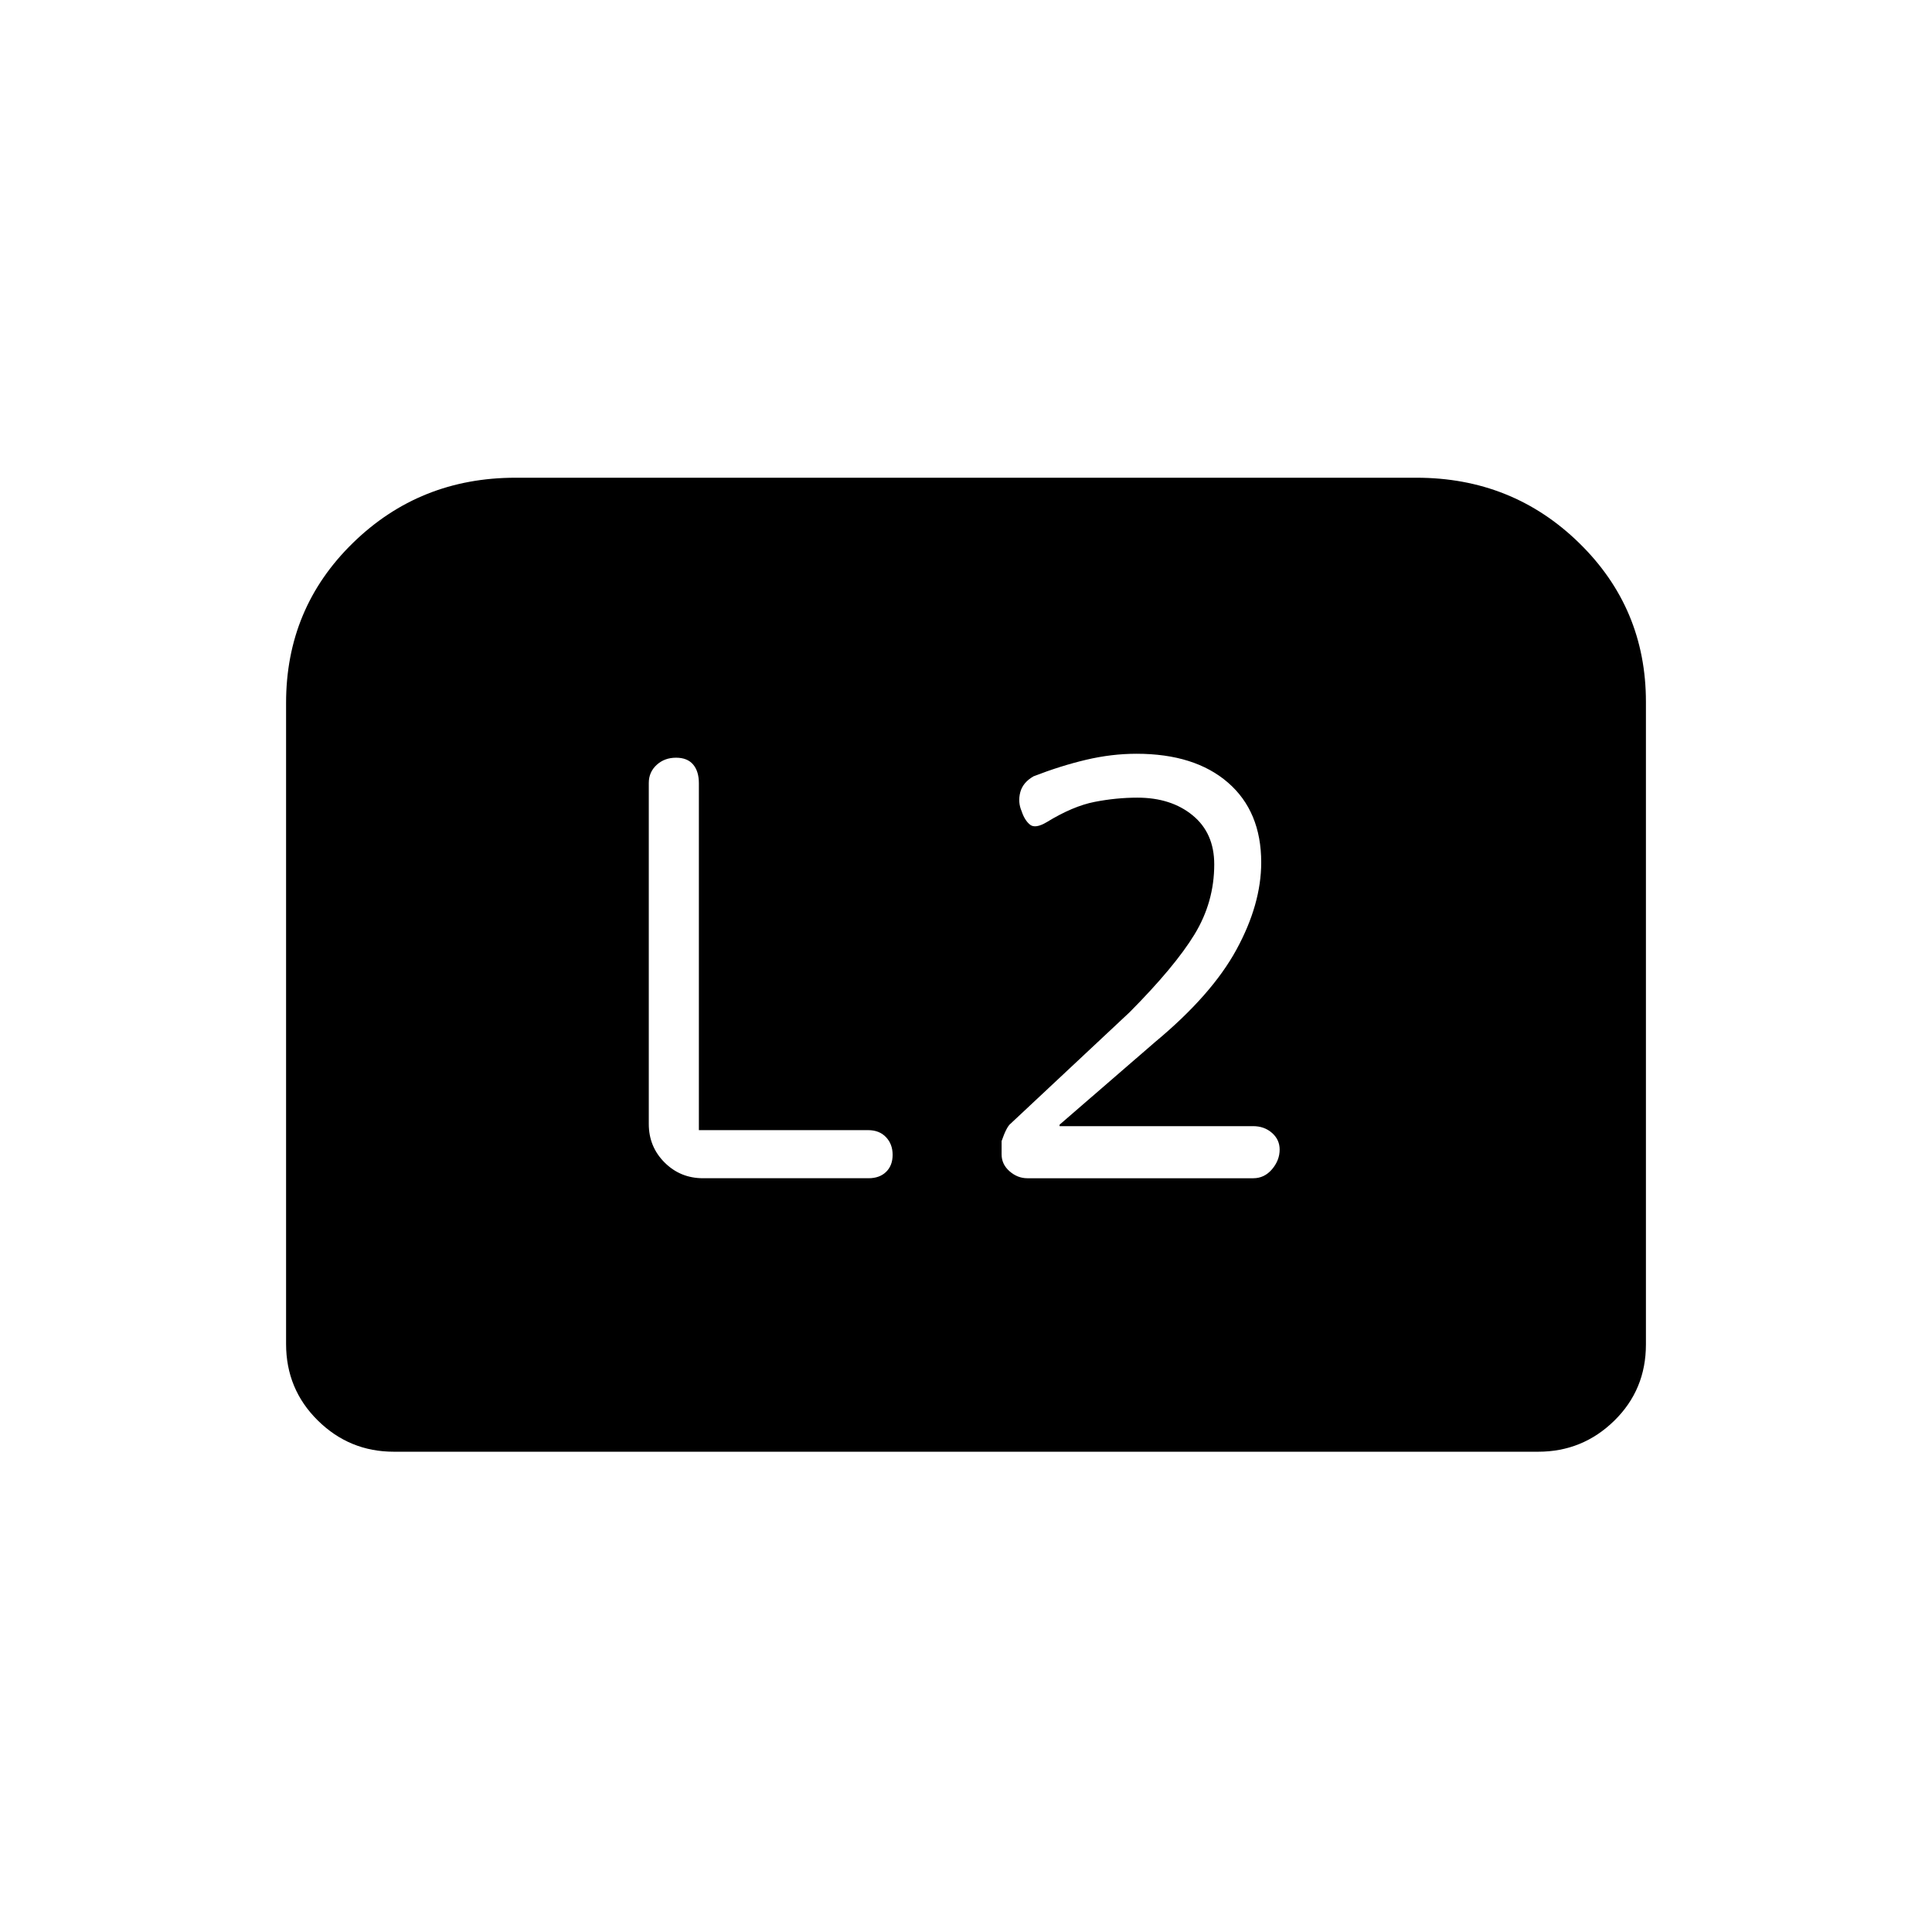 <svg xmlns="http://www.w3.org/2000/svg" height="20" viewBox="0 -960 960 960" width="20"><path d="M526.5-400.42v-.73l47.42-41.04q28.2-23.43 40.48-45.98 12.29-22.56 12.29-43.29 0-25.35-16.51-39.67-16.51-14.33-45.45-14.33-12.38 0-25.08 3-12.69 3-26.1 8.21-5.32 3.06-6.59 7.94-1.27 4.89.68 9.39 1.48 4.5 4.13 6.67t8.38-1.25q12.93-7.92 23.72-10.04 10.78-2.11 21.3-2.11 16.75 0 27.46 8.8 10.72 8.8 10.72 24.35 0 18.73-9.81 34.81-9.81 16.07-32.27 38.69l-59.12 55.35q-2 1.55-4.46 8.65v6.6q0 4.95 3.96 8.4 3.97 3.46 8.8 3.46h112.3q5.51 0 9.31-4.46 3.79-4.46 3.79-9.79 0-4.95-3.82-8.29-3.81-3.34-9.36-3.34H526.5Zm-179.23 1.98v-172.35q0-5.98-2.87-9.34-2.86-3.37-8.47-3.37-5.77 0-9.66 3.59-3.89 3.59-3.89 8.93v169.48q0 11.3 7.84 19.13 7.83 7.83 19.13 7.83h82.21q5.49 0 8.73-3.15 3.25-3.15 3.25-8.48t-3.31-8.8q-3.3-3.47-8.88-3.47h-84.08ZM142.15-292.19v-318.58q0-47.03 33.2-79.44t80.8-32.41h447.7q47.6 0 80.8 32.41 33.2 32.41 33.2 78.96v319.3q0 22.5-15.74 37.9-15.74 15.4-37.8 15.4H195.69q-22.06 0-37.8-15.55-15.74-15.55-15.74-37.99Z"/></svg>